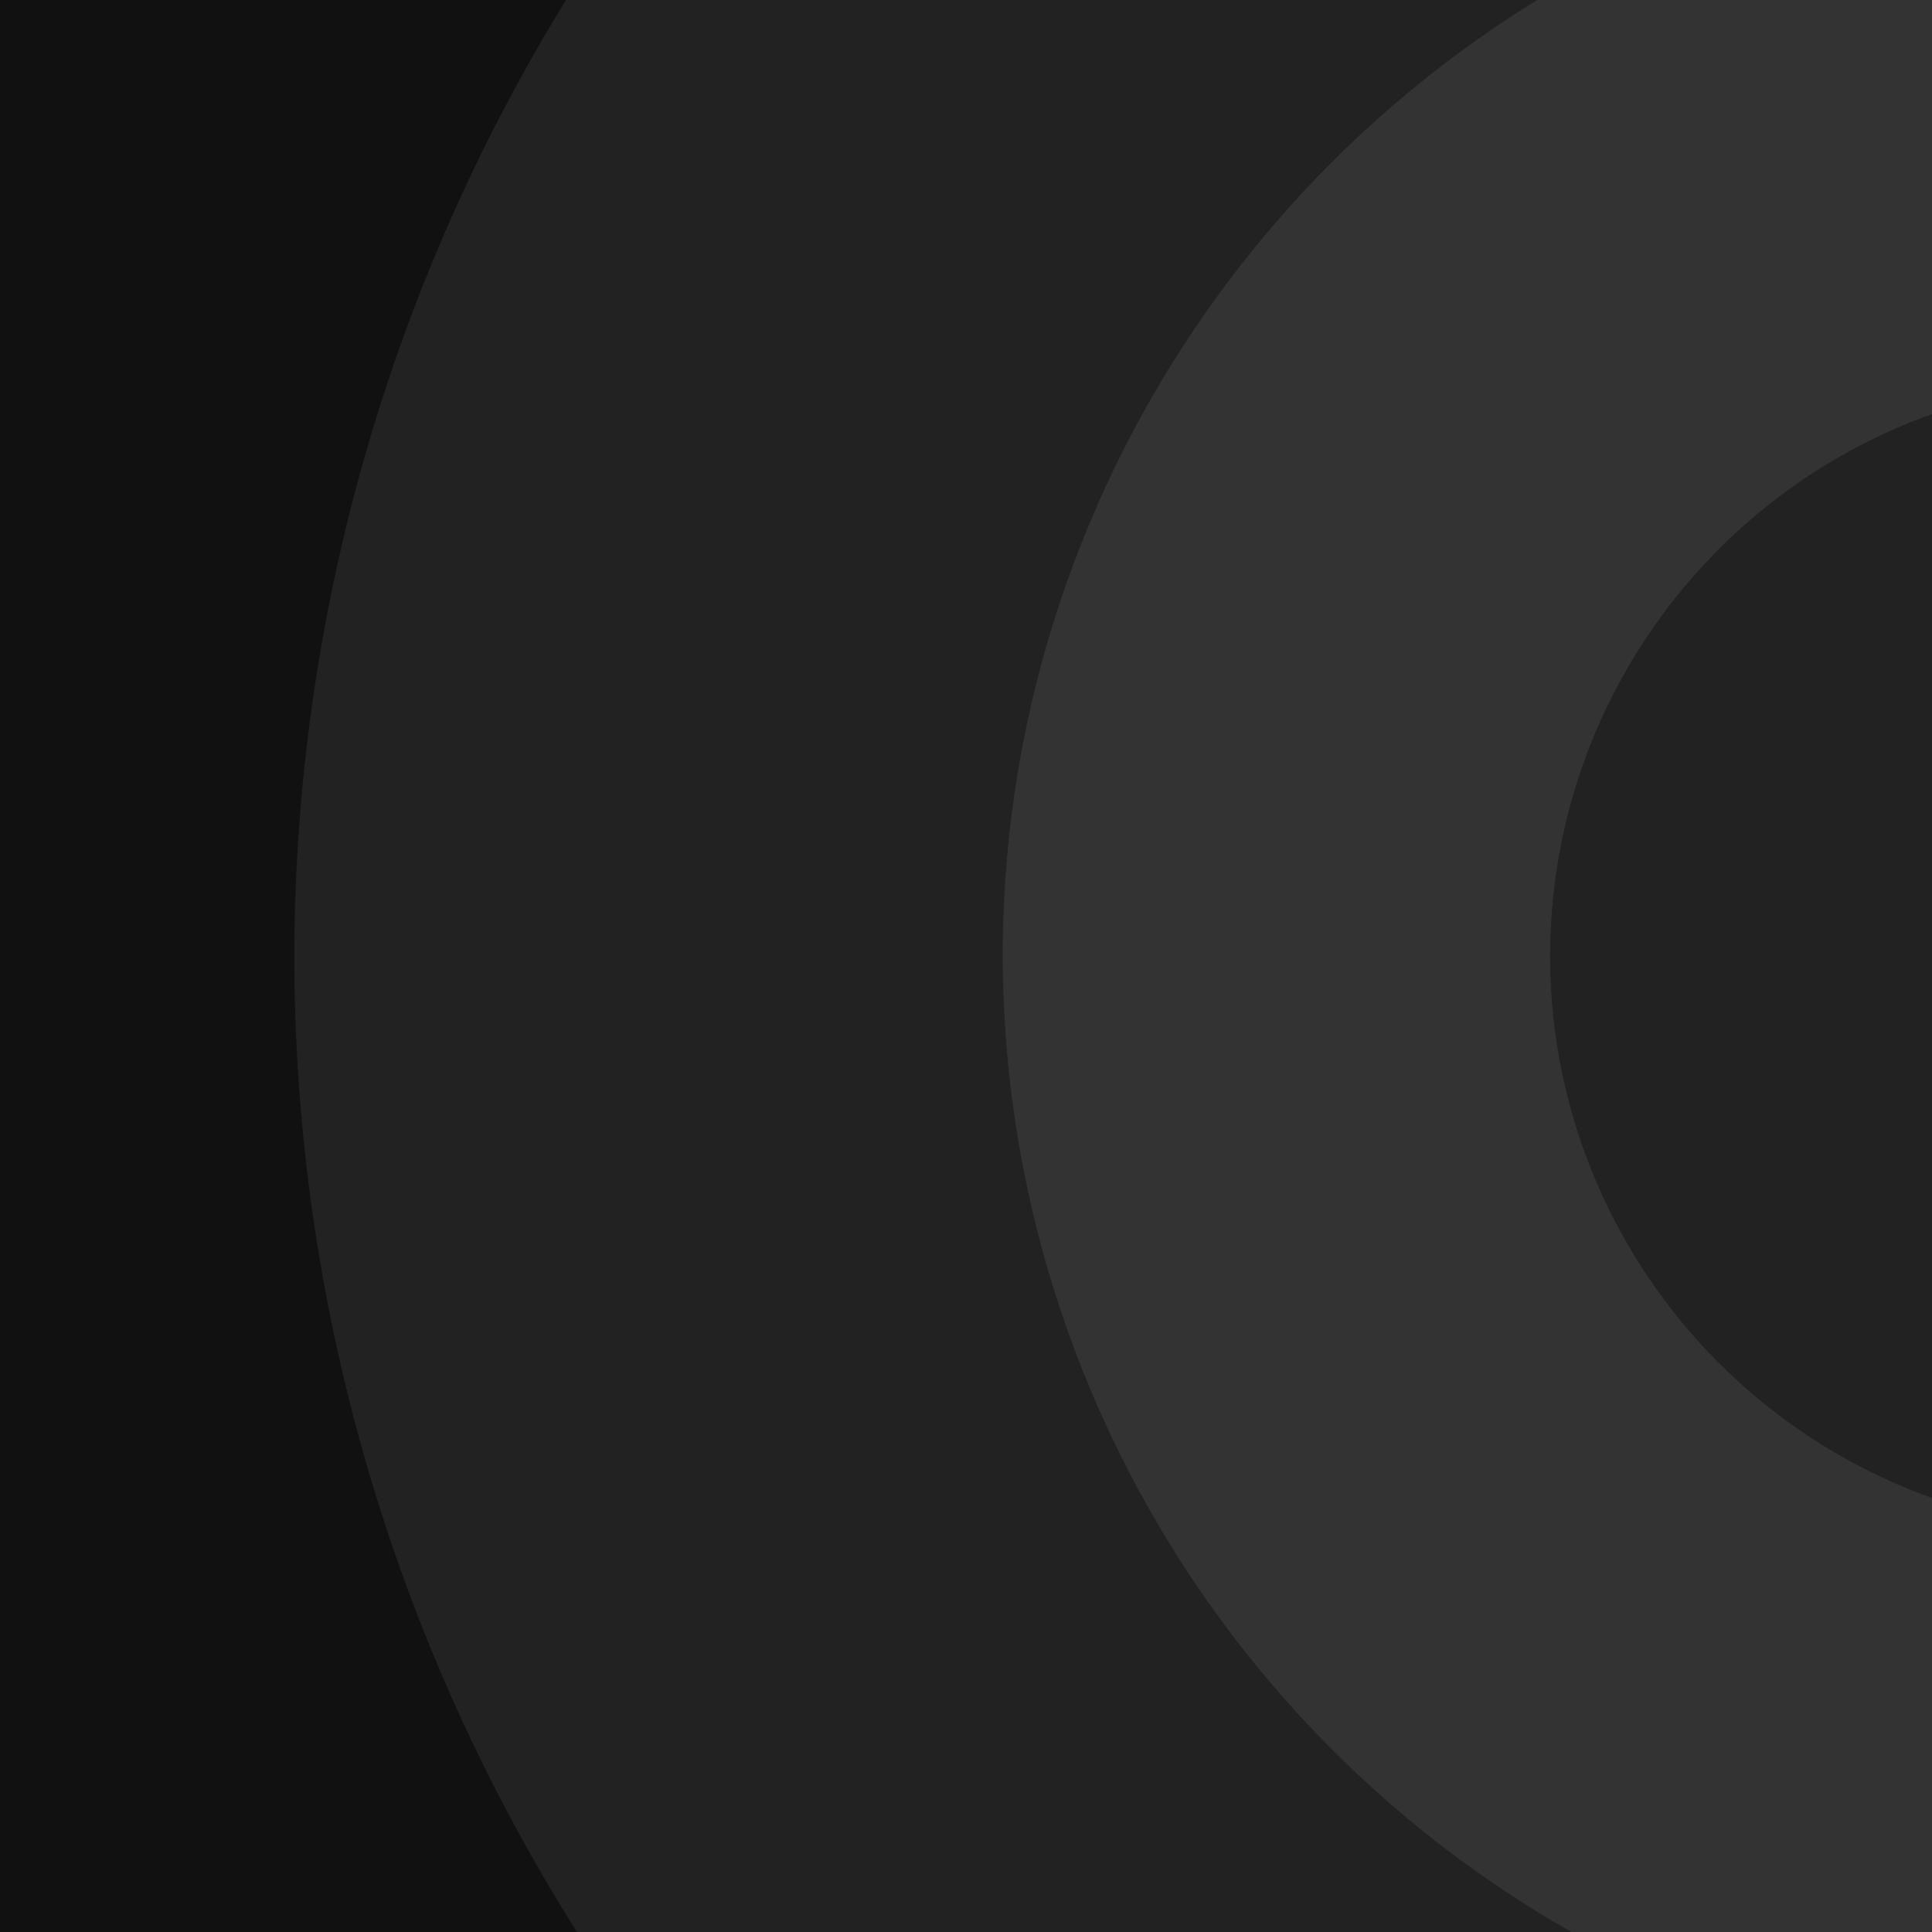 <svg xmlns="http://www.w3.org/2000/svg" viewBox="0 0 300 300" height="300" width="300">
    <path d="M0 0h300v300H0z" fill="#111" class="color1"/>
    <path d="M87.9 0C60.4 44.6 45.8 96 45.7 148.4c0 53.6 15.2 106.2 43.9 151.6H300V0H87.9z" fill="#222" class="color2"/>
    <path d="M300 64.3V0h-61.3c-51.5 31.7-83 87.9-83 148.4.1 62.7 33.8 120.6 88.3 151.6h56v-67.4c-35.5-12.7-59.3-46.4-59.3-84.1 0-37.8 23.8-71.5 59.3-84.2z" fill="#333" class="color3"/>
</svg>
